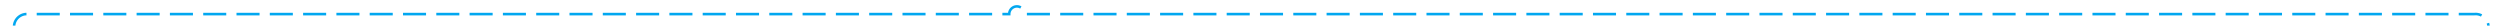 ﻿<?xml version="1.0" encoding="utf-8"?>
<svg version="1.1" xmlns:xlink="http://www.w3.org/1999/xlink" width="976px" height="10px" preserveAspectRatio="xMinYMid meet" viewBox="467 1384.235  976 8" xmlns="http://www.w3.org/2000/svg">
  <path d="M 472.5 1460  L 472.5 1393.235  A 5 5 0 0 1 477 1388.735 L 861 1388.735  A 3 3 0 0 1 864 1385.735 A 3 3 0 0 1 867 1388.735 L 1433 1388.735  A 5 5 0 0 1 1438.5 1393.735 L 1438.5 1461  " stroke-width="1" stroke-dasharray="9,4" stroke="#02a7f0" fill="none" />
  <path d="M 1432.5 1455.3  L 1438.5 1462  L 1444.5 1455.3  L 1438.5 1457.6  L 1432.5 1455.3  Z " fill-rule="nonzero" fill="#02a7f0" stroke="none" />
</svg>